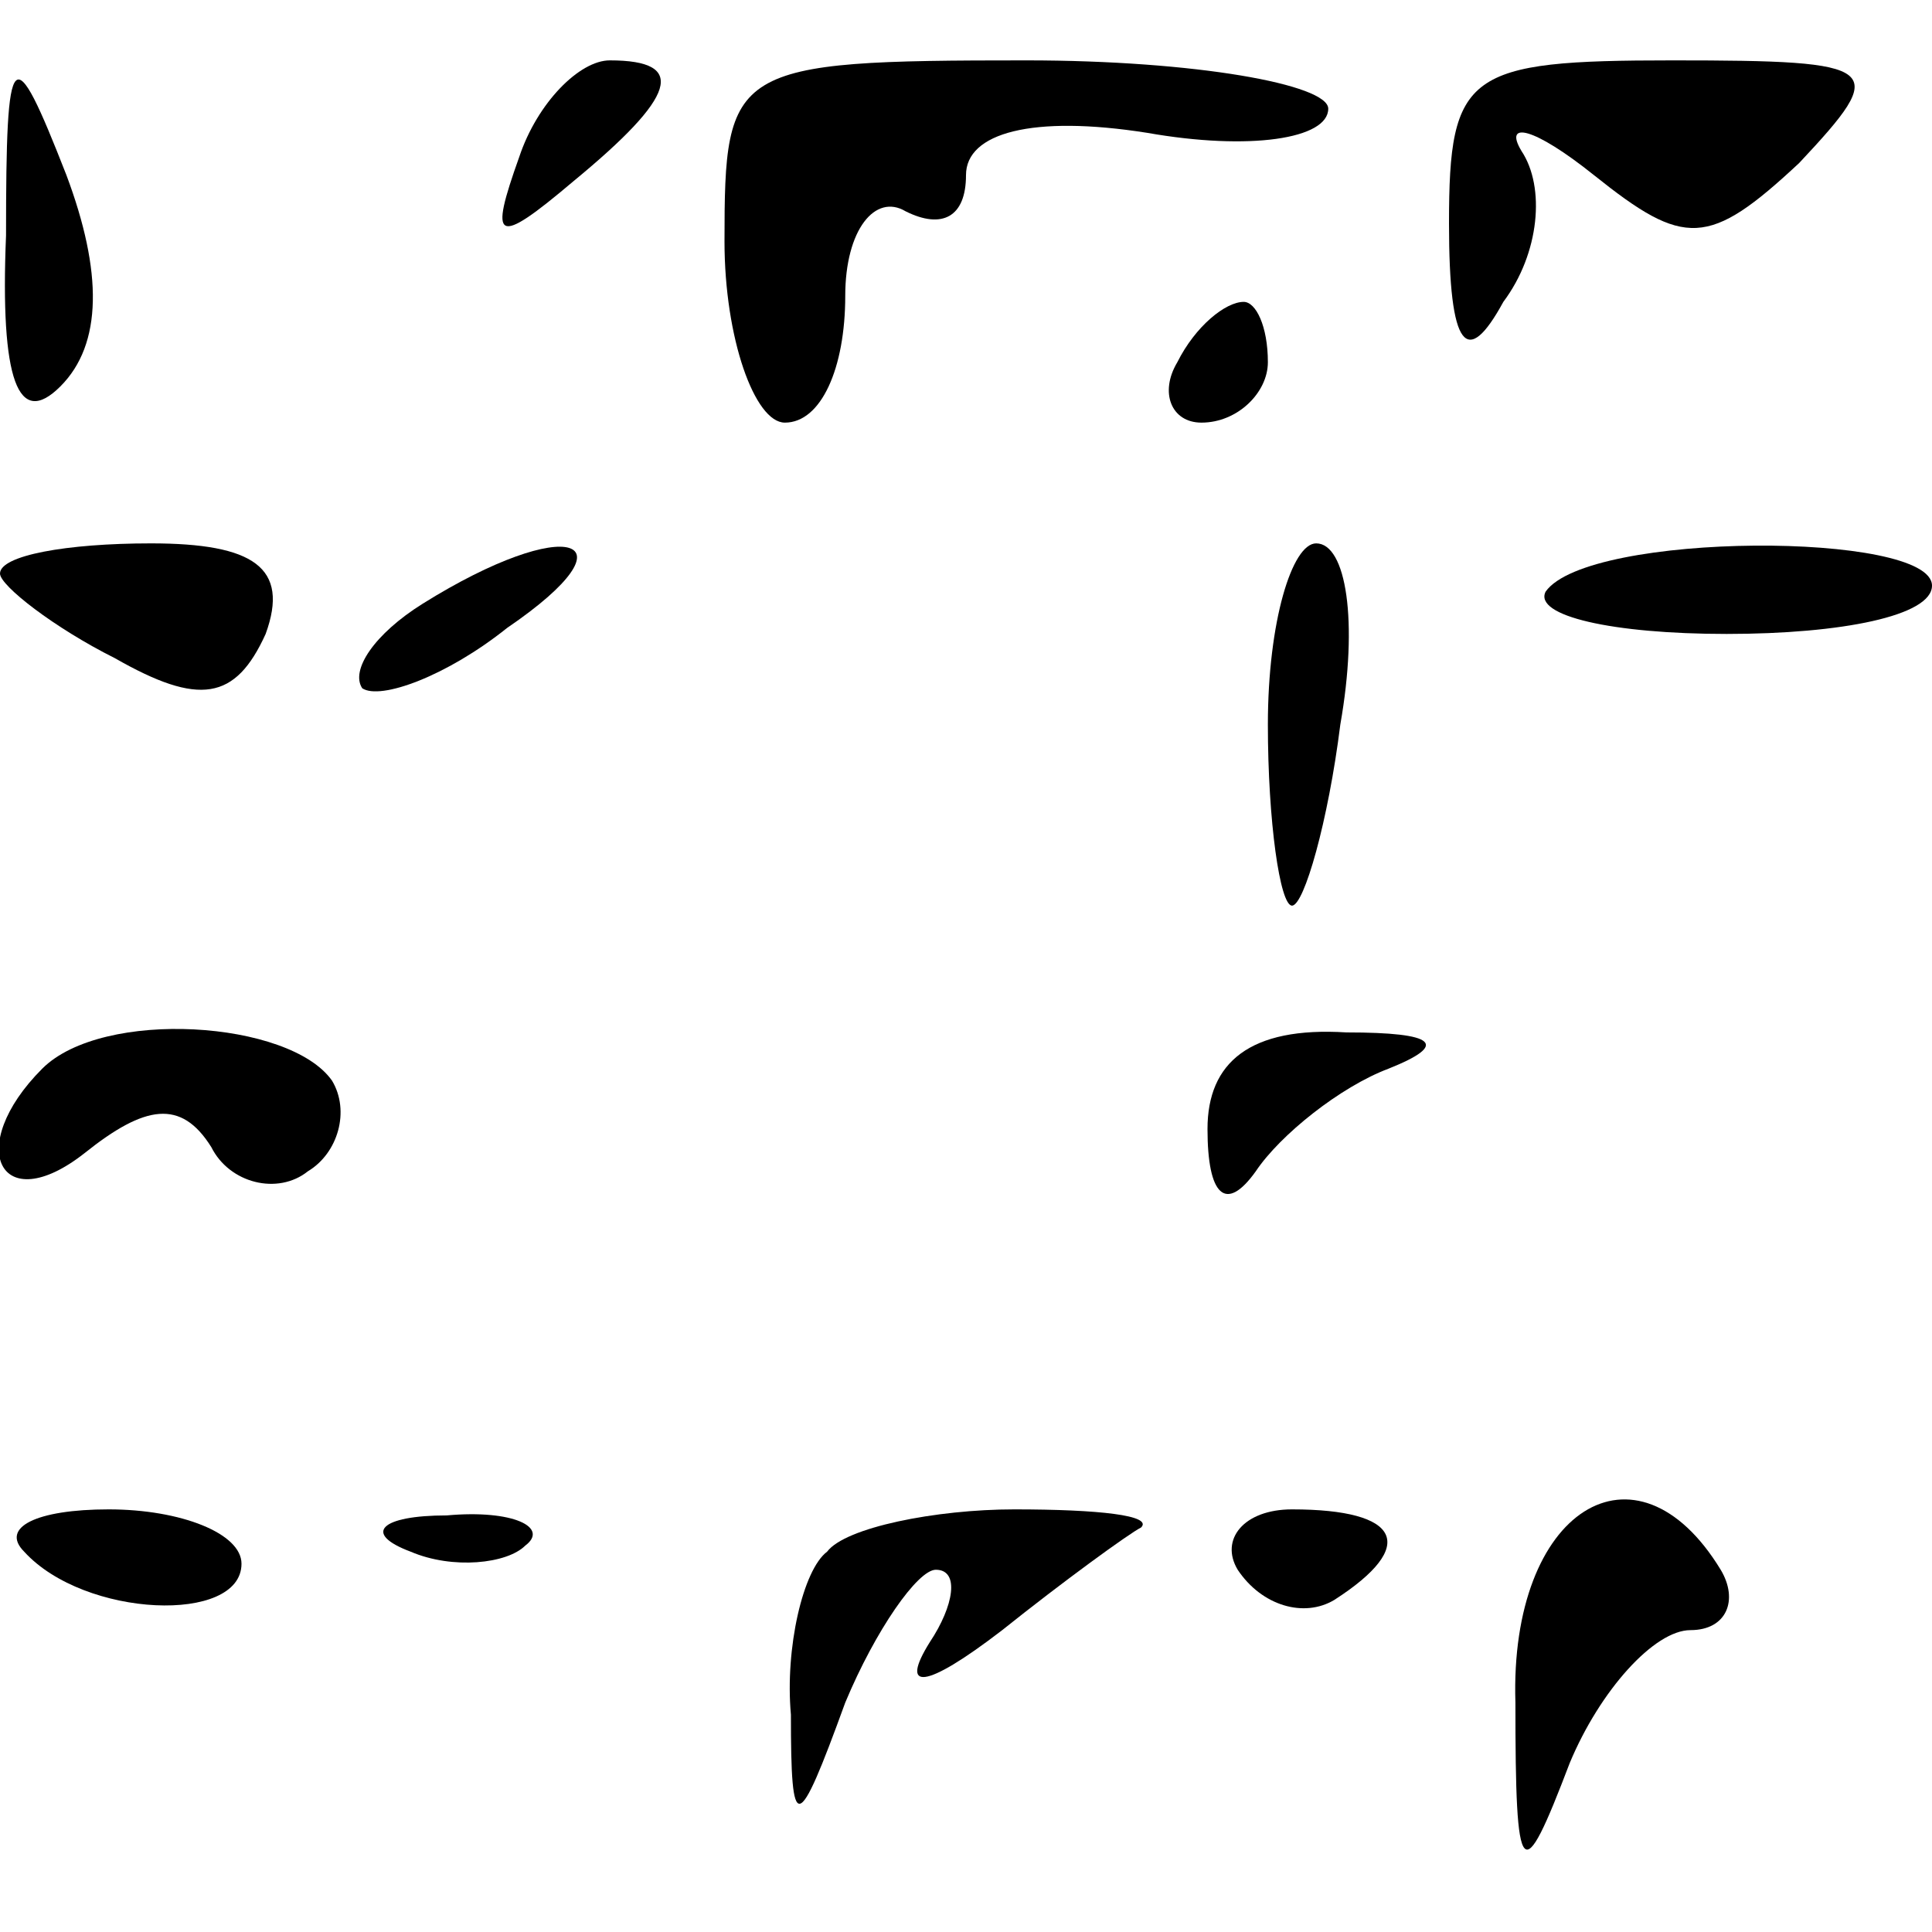 <?xml version="1.0" standalone="no"?>
<!DOCTYPE svg PUBLIC "-//W3C//DTD SVG 20010904//EN"
 "http://www.w3.org/TR/2001/REC-SVG-20010904/DTD/svg10.dtd">
<svg version="1.0" xmlns="http://www.w3.org/2000/svg"
 width="32pt" height="32pt" viewBox="0 0 32 32"
 preserveAspectRatio="xMidYMid meet">
<g transform="translate(0,32) scale(0.1,-0.1)"
fill="#000000" stroke="none">
<path fill="#000000" stroke="none" d="M1 281 c-1 -24 2 -32 9 -25 7 7 7 19 1
35 -9 23 -10 22 -10 -10z"/>
<path fill="#000000" stroke="none" d="M86 294 c-5 -14 -4 -15 9 -4 17 14 19
20 6 20 -5 0 -12 -7 -15 -16z"/>
<path fill="#000000" stroke="none" d="M120 280 c0 -16 5 -30 10 -30 6 0 10 9
10 21 0 11 5 17 10 14 6 -3 10 -1 10 6 0 7 11 10 30 7 17 -3 30 -1 30 4 0 4
-22 8 -50 8 -49 0 -50 -1 -50 -30z"/>
<path fill="#000000" stroke="none" d="M240 283 c0 -21 3 -24 9 -13 6 8 7 19
3 25 -3 5 2 4 12 -4 15 -12 19 -12 34 2 15 16 14 17 -21 17 -34 0 -37 -2 -37
-27z"/>
<path fill="#000000" stroke="none" d="M195 260 c-3 -5 -1 -10 4 -10 6 0 11 5
11 10 0 6 -2 10 -4 10 -3 0 -8 -4 -11 -10z"/>
<path fill="#000000" stroke="none" d="M0 225 c0 -2 9 -9 19 -14 14 -8 20 -7
25 4 4 11 -2 15 -19 15 -14 0 -25 -2 -25 -5z"/>
<path fill="#000000" stroke="none" d="M70 220 c-8 -5 -12 -11 -10 -14 3 -2
14 2 24 10 22 15 10 19 -14 4z"/>
<path fill="#000000" stroke="none" d="M210 200 c0 -16 2 -30 4 -30 2 0 6 14
8 30 3 17 1 30 -4 30 -4 0 -8 -13 -8 -30z"/>
<path fill="#000000" stroke="none" d="M256 222 c-2 -4 11 -7 30 -7 19 0 34 3
34 8 0 9 -57 9 -64 -1z"/>
<path fill="#000000" stroke="none" d="M7 143 c-13 -13 -7 -25 7 -14 10 8 16
9 21 1 3 -6 11 -8 16 -4 5 3 7 10 4 15 -7 10 -38 12 -48 2z"/>
<path fill="#000000" stroke="none" d="M200 133 c0 -11 3 -14 8 -7 4 6 14 14
22 17 10 4 8 6 -7 6 -16 1 -23 -5 -23 -16z"/>
<path fill="#000000" stroke="none" d="M4 63 c10 -11 36 -12 36 -2 0 5 -10 9
-22 9 -12 0 -18 -3 -14 -7z"/>
<path fill="#000000" stroke="none" d="M68 63 c7 -3 16 -2 19 1 4 3 -2 6 -13
5 -11 0 -14 -3 -6 -6z"/>
<path fill="#000000" stroke="none" d="M137 63 c-4 -3 -7 -16 -6 -27 0 -20 1
-20 9 2 5 12 12 22 15 22 4 0 3 -6 -1 -12 -5 -8 -1 -8 12 2 10 8 21 16 23 17
2 2 -7 3 -21 3 -13 0 -28 -3 -31 -7z"/>
<path fill="#000000" stroke="none" d="M205 60 c4 -6 11 -8 16 -5 14 9 11 15
-7 15 -8 0 -12 -5 -9 -10z"/>
<path fill="#000000" stroke="none" d="M251 38 c0 -30 1 -31 9 -10 5 12 14 22
20 22 6 0 8 5 5 10 -14 23 -35 10 -34 -22z"/>
</g>
</svg>
